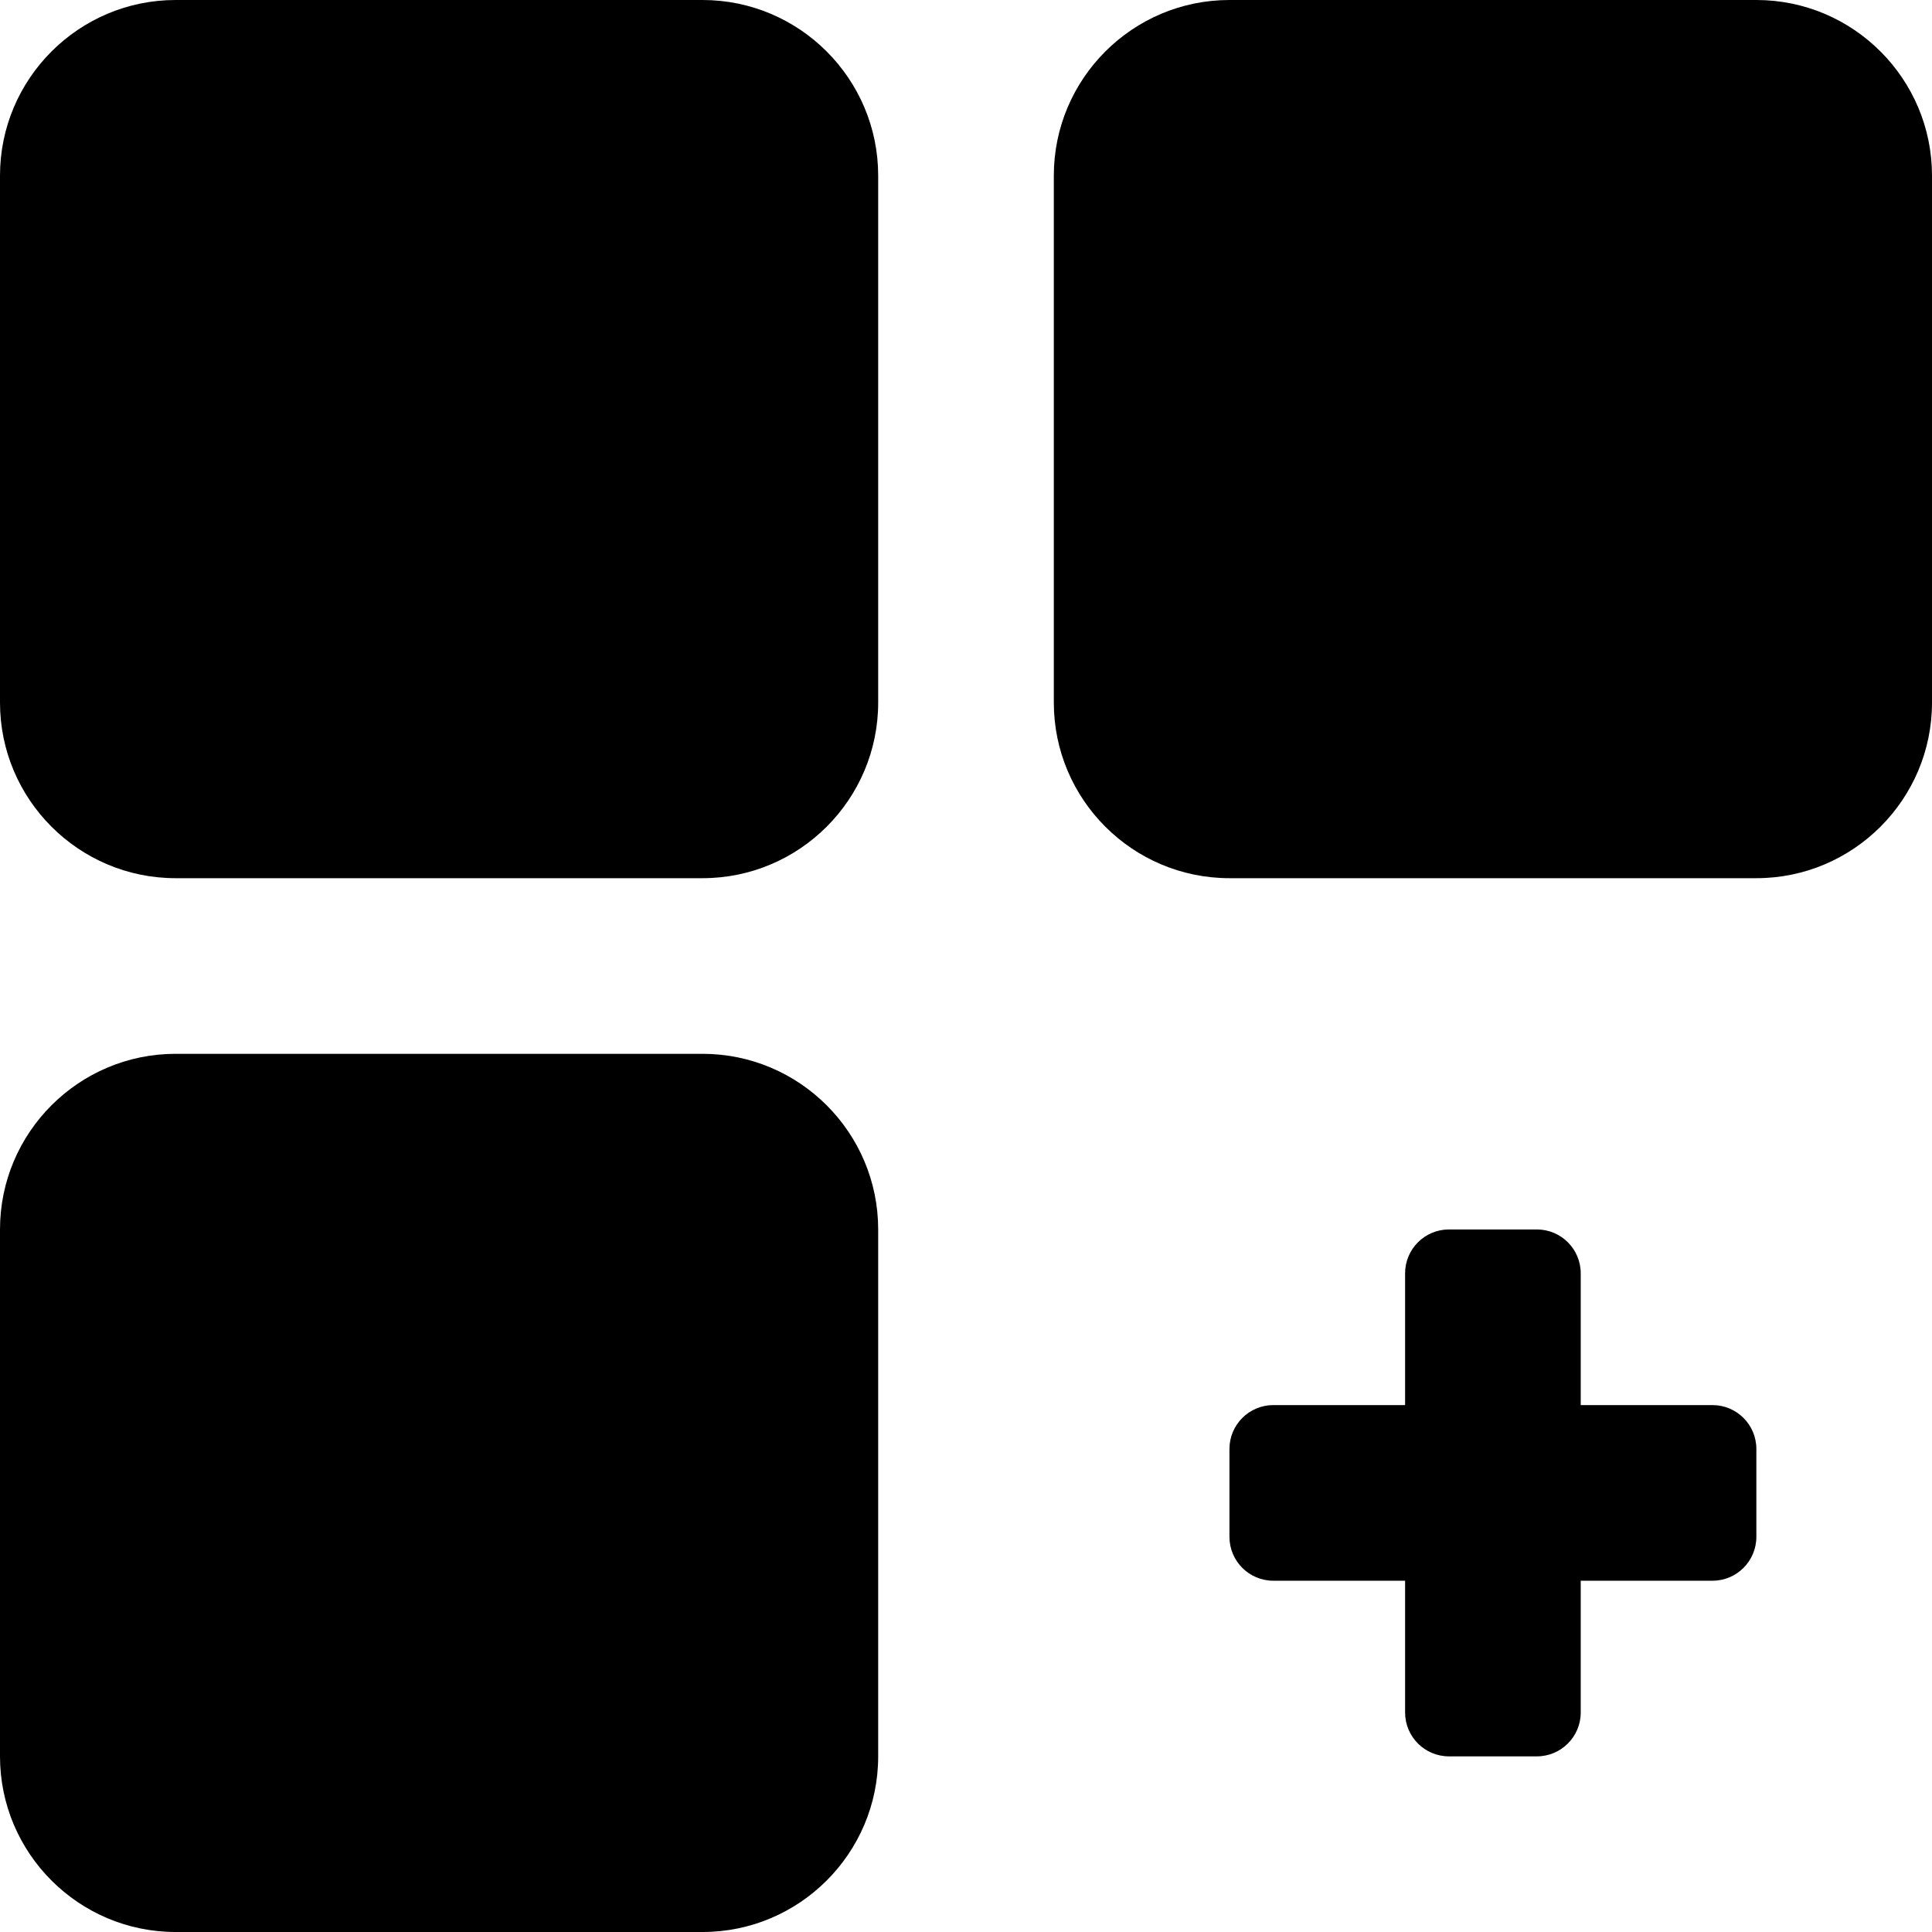 <?xml version="1.0" encoding="iso-8859-1"?>
<!-- Generator: Adobe Illustrator 19.0.0, SVG Export Plug-In . SVG Version: 6.00 Build 0)  -->
<svg version="1.1" id="Capa_1" xmlns="http://www.w3.org/2000/svg" xmlns:xlink="http://www.w3.org/1999/xlink" x="0px" y="0px"
	 viewBox="0 0 469.333 469.333" style="enable-background:new 0 0 469.333 469.333;" xml:space="preserve">
<g>
	<g>
		<g>
			<path d="M170.667,0h-128C19.135,0,0,19.135,0,42.667v128c0,23.531,19.135,42.667,42.667,42.667h128
				c23.531,0,42.667-19.135,42.667-42.667v-128C213.333,19.135,194.198,0,170.667,0z"/>
			<path d="M426.667,0h-128C275.135,0,256,19.135,256,42.667v128c0,23.531,19.135,42.667,42.667,42.667h128
				c23.531,0,42.667-19.135,42.667-42.667v-128C469.333,19.135,450.198,0,426.667,0z"/>
			<path d="M170.667,256h-128C19.135,256,0,275.135,0,298.667v128c0,23.531,19.135,42.667,42.667,42.667h128
				c23.531,0,42.667-19.135,42.667-42.667v-128C213.333,275.135,194.198,256,170.667,256z"/>
			<path d="M416,341.333h-32v-32c0-5.896-4.771-10.667-10.667-10.667H352c-5.896,0-10.667,4.771-10.667,10.667v32h-32
				c-5.896,0-10.667,4.771-10.667,10.667v21.333c0,5.896,4.771,10.667,10.667,10.667h32v32c0,5.896,4.771,10.667,10.667,10.667
				h21.333c5.896,0,10.667-4.771,10.667-10.667v-32h32c5.896,0,10.667-4.771,10.667-10.667V352
				C426.667,346.104,421.896,341.333,416,341.333z"/>
		</g>
	</g>
</g>
<g>
</g>
<g>
</g>
<g>
</g>
<g>
</g>
<g>
</g>
<g>
</g>
<g>
</g>
<g>
</g>
<g>
</g>
<g>
</g>
<g>
</g>
<g>
</g>
<g>
</g>
<g>
</g>
<g>
</g>
</svg>
